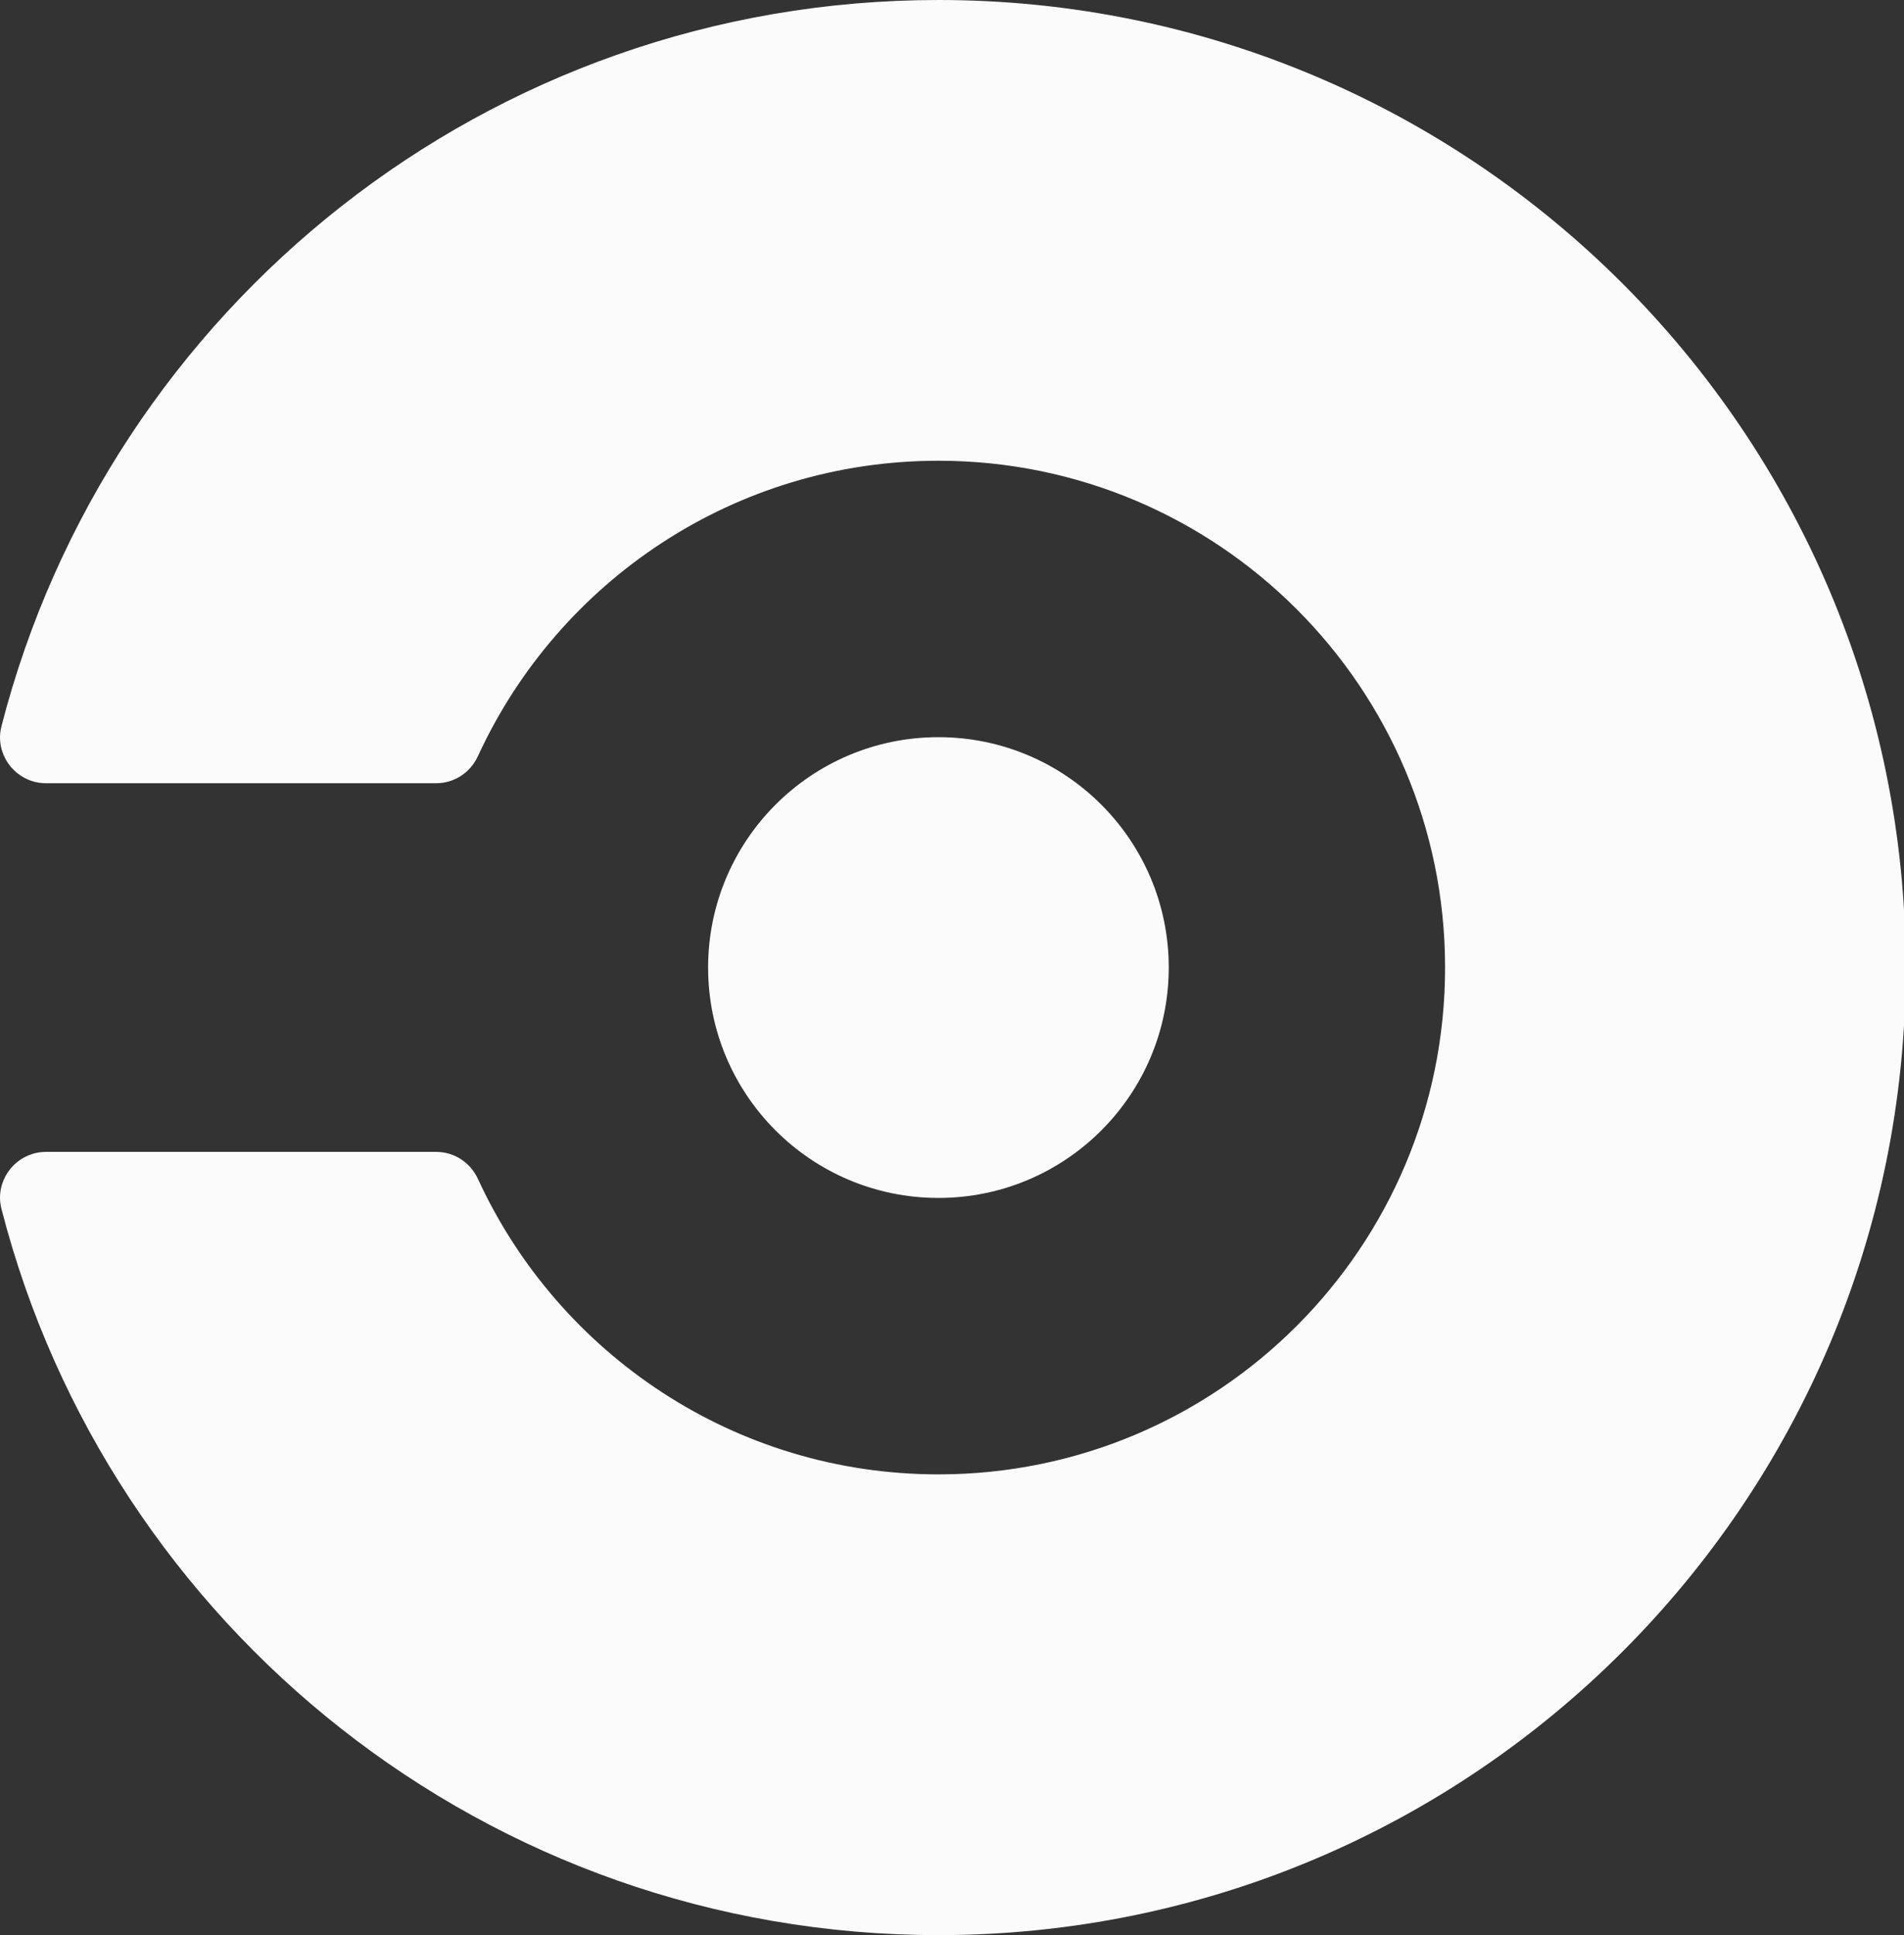 <?xml version="1.0" encoding="utf-8"?>
<!-- Generator: Adobe Illustrator 17.1.0, SVG Export Plug-In . SVG Version: 6.00 Build 0)  -->
<!DOCTYPE svg PUBLIC "-//W3C//DTD SVG 1.1//EN" "http://www.w3.org/Graphics/SVG/1.1/DTD/svg11.dtd">
<svg version="1.1" id="horizontal-logo" xmlns="http://www.w3.org/2000/svg" xmlns:xlink="http://www.w3.org/1999/xlink" x="0px"
	 y="0px" viewBox="0 355.194 395.265 401.613" enable-background="new 0 355.194 395.265 401.613" xml:space="preserve">
<rect x="0" y="355.194" width="395.265" height="401.613" fill="#333333" stroke="none"/>
<circle id="mark-dot" fill="#FBFBFB" cx="194.816" cy="556" r="47.814"/>
<path id="mark-torq" fill="#FBFBFB" d="M194.816,355.194c-93.562,0-172.179,64-194.483,150.605C0.141,506.56,0,507.36,0,508.186
	c0,5.28,4.282,9.562,9.562,9.562h80.966c3.859,0,7.155-2.291,8.666-5.587c0,0,0.122-0.224,0.16-0.333
	c16.691-36.019,53.146-61.011,95.45-61.011c58.093,0,105.19,47.085,105.19,105.184s-47.085,105.184-105.178,105.184
	c-42.304,0-78.752-24.992-95.45-61.005c-0.045-0.115-0.166-0.339-0.166-0.339c-1.51-3.296-4.813-5.587-8.666-5.587H9.568
	c-5.286,0-9.568,4.282-9.568,9.562c0,0.826,0.134,1.626,0.333,2.387c22.304,86.605,100.922,150.605,194.483,150.605
	c110.906,0,200.806-89.907,200.806-200.806S305.722,355.194,194.816,355.194z"/>
</svg>
